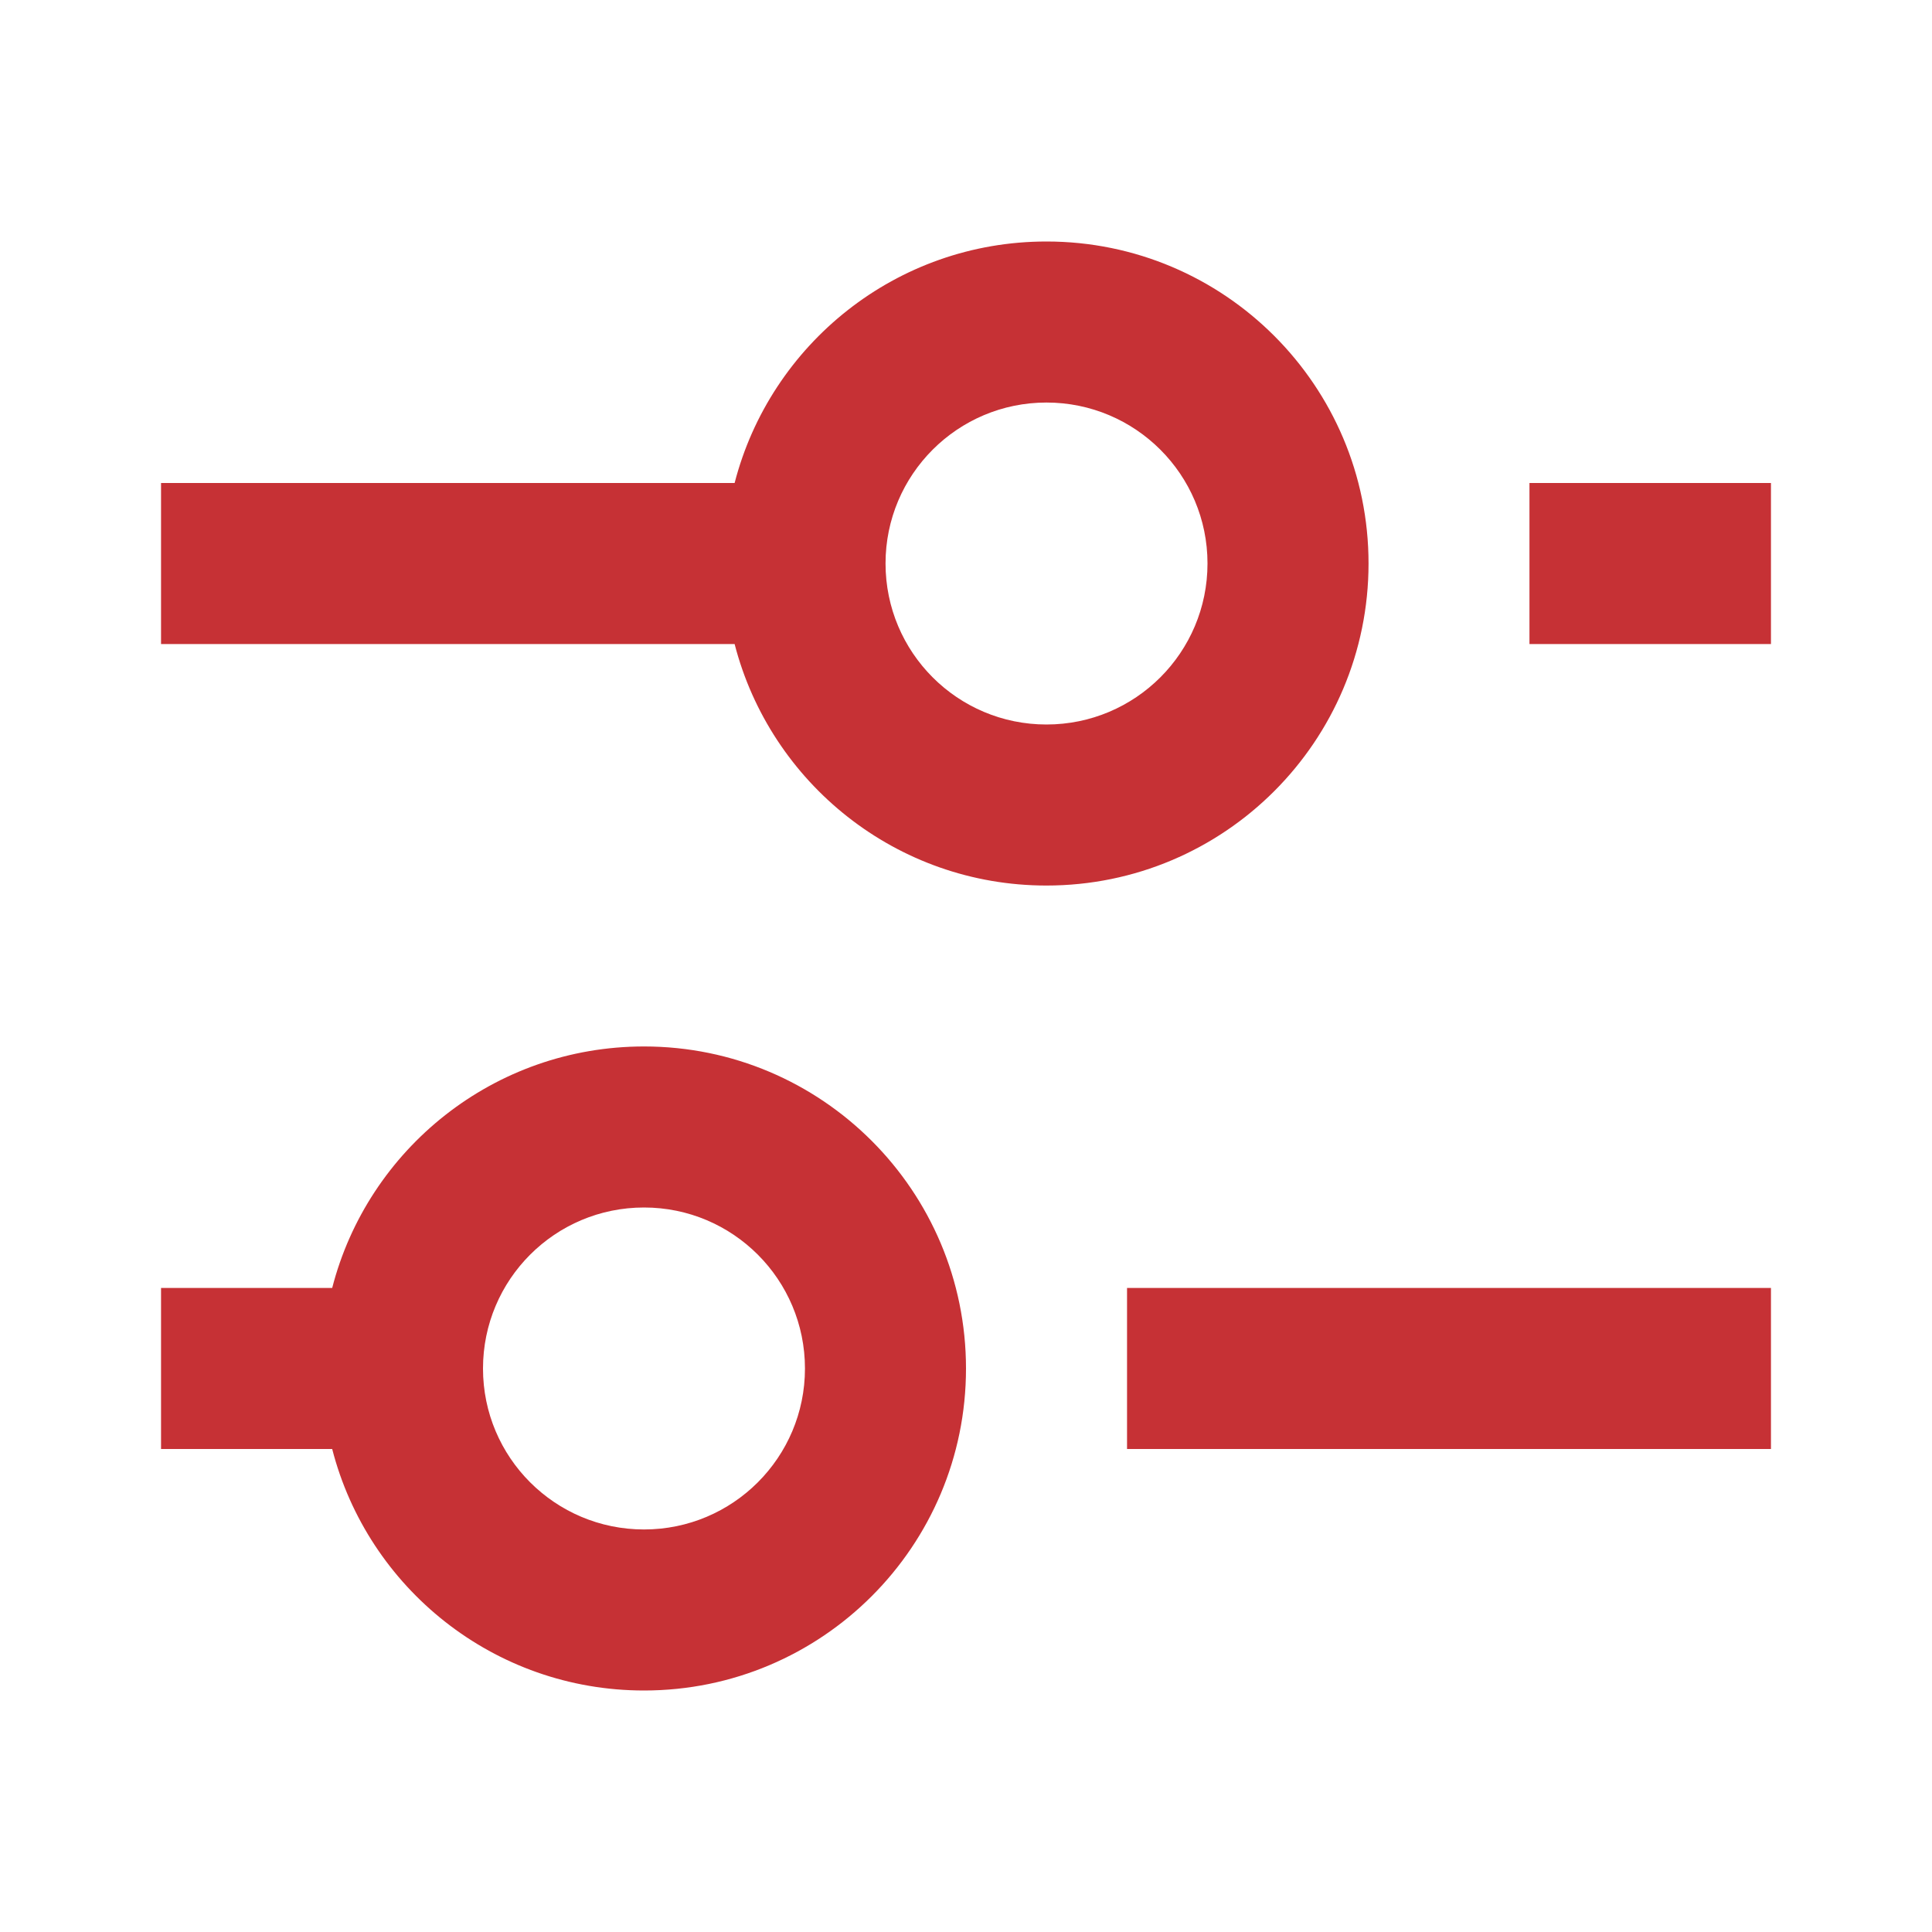 <svg width="17" height="17" viewBox="0 0 17 17" fill="none" xmlns="http://www.w3.org/2000/svg">
<path fill-rule="evenodd" clip-rule="evenodd" d="M9.208 7.792C7.888 7.792 6.779 6.889 6.464 5.667H1.417V4.25H6.464C6.779 3.028 7.888 2.125 9.208 2.125C10.773 2.125 12.042 3.394 12.042 4.958C12.042 6.523 10.773 7.792 9.208 7.792ZM13.458 4.25H15.583V5.667H13.458V4.25ZM5.667 14.875C4.346 14.875 3.237 13.972 2.923 12.75H1.417V11.333H2.923C3.237 10.111 4.346 9.208 5.667 9.208C7.231 9.208 8.5 10.477 8.5 12.042C8.5 13.607 7.231 14.875 5.667 14.875ZM9.917 12.75H15.583V11.333H9.917V12.75ZM7.083 12.042C7.083 12.824 6.449 13.458 5.667 13.458C4.884 13.458 4.25 12.824 4.25 12.042C4.25 11.259 4.884 10.625 5.667 10.625C6.449 10.625 7.083 11.259 7.083 12.042ZM10.625 4.958C10.625 5.741 9.991 6.375 9.208 6.375C8.426 6.375 7.792 5.741 7.792 4.958C7.792 4.176 8.426 3.542 9.208 3.542C9.991 3.542 10.625 4.176 10.625 4.958Z" fill="#C63135"/>
</svg>
